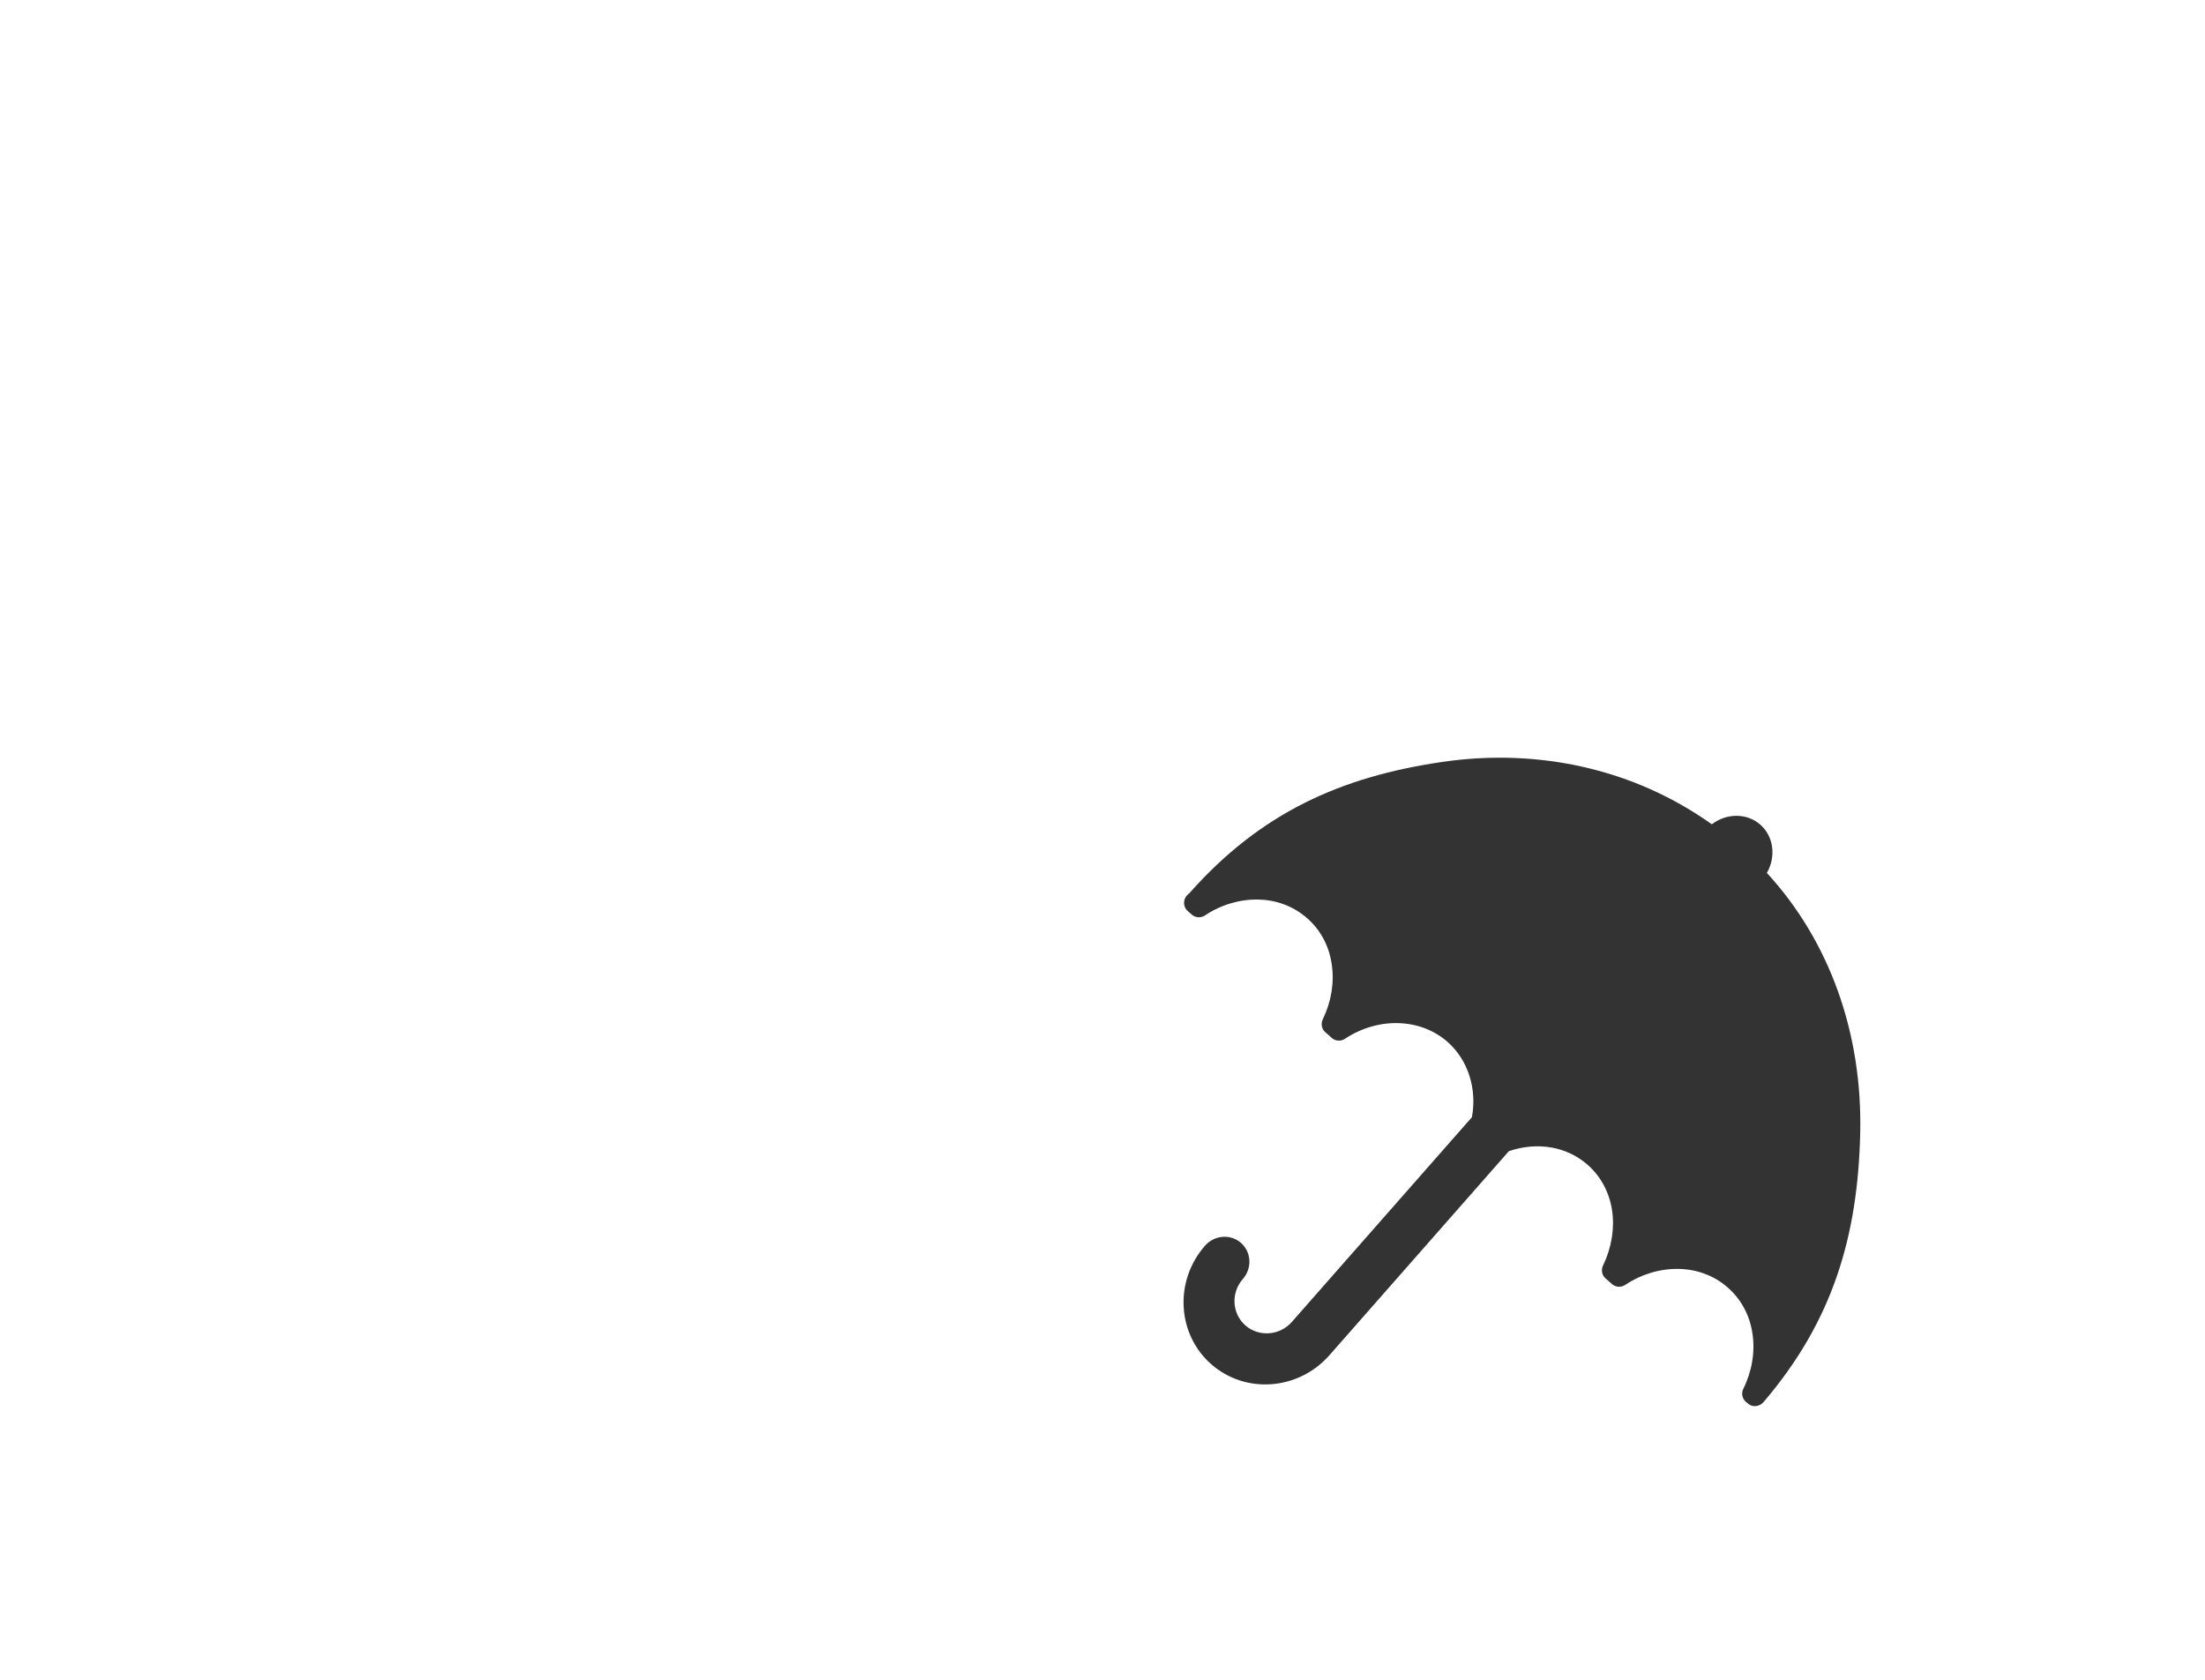 <svg width="84" height="64" viewBox="0 0 84 64" fill="none" xmlns="http://www.w3.org/2000/svg">
<g clip-path="url(#clip0_1_231)">
<path d="M70.865 43.183C70.954 39.366 69.697 35.855 67.309 33.258C67.663 32.643 67.573 31.871 67.061 31.421C66.549 30.97 65.777 30.975 65.212 31.405C62.298 29.33 58.662 28.483 54.931 29.031C51.081 29.597 48.025 30.964 45.312 34.028C45.284 34.05 45.246 34.082 45.204 34.129C45.061 34.303 45.078 34.561 45.241 34.705L45.405 34.849C45.542 34.97 45.747 34.981 45.905 34.877C46.516 34.469 47.235 34.258 47.934 34.273C48.642 34.287 49.286 34.535 49.798 34.985C50.305 35.431 50.633 36.038 50.733 36.744C50.837 37.434 50.715 38.17 50.394 38.833C50.31 39.003 50.348 39.205 50.485 39.325L50.739 39.548C50.876 39.669 51.081 39.681 51.239 39.576C52.51 38.737 54.112 38.789 55.142 39.694C55.923 40.381 56.273 41.475 56.074 42.564L49.211 50.368C48.752 50.891 47.953 50.947 47.441 50.496C46.929 50.046 46.888 49.252 47.347 48.729C47.705 48.322 47.675 47.706 47.274 47.353C46.878 47.005 46.263 47.055 45.906 47.461C44.726 48.802 44.837 50.828 46.141 51.975C47.45 53.126 49.468 52.972 50.647 51.631L57.482 43.858C58.574 43.489 59.688 43.682 60.48 44.378C60.987 44.824 61.309 45.426 61.414 46.127C61.513 46.813 61.391 47.548 61.07 48.211C60.986 48.381 61.024 48.583 61.161 48.704L61.414 48.927C61.552 49.047 61.757 49.059 61.914 48.954C62.526 48.546 63.249 48.331 63.948 48.346C64.656 48.36 65.305 48.602 65.817 49.053C66.329 49.503 66.662 50.114 66.762 50.82C66.866 51.511 66.74 52.252 66.413 52.91C66.329 53.08 66.367 53.282 66.504 53.403L66.584 53.472C66.668 53.547 66.775 53.584 66.889 53.572C67.003 53.56 67.104 53.508 67.178 53.424C69.825 50.33 70.773 47.1 70.865 43.183Z" fill="#333333"/>
</g>
</svg>
